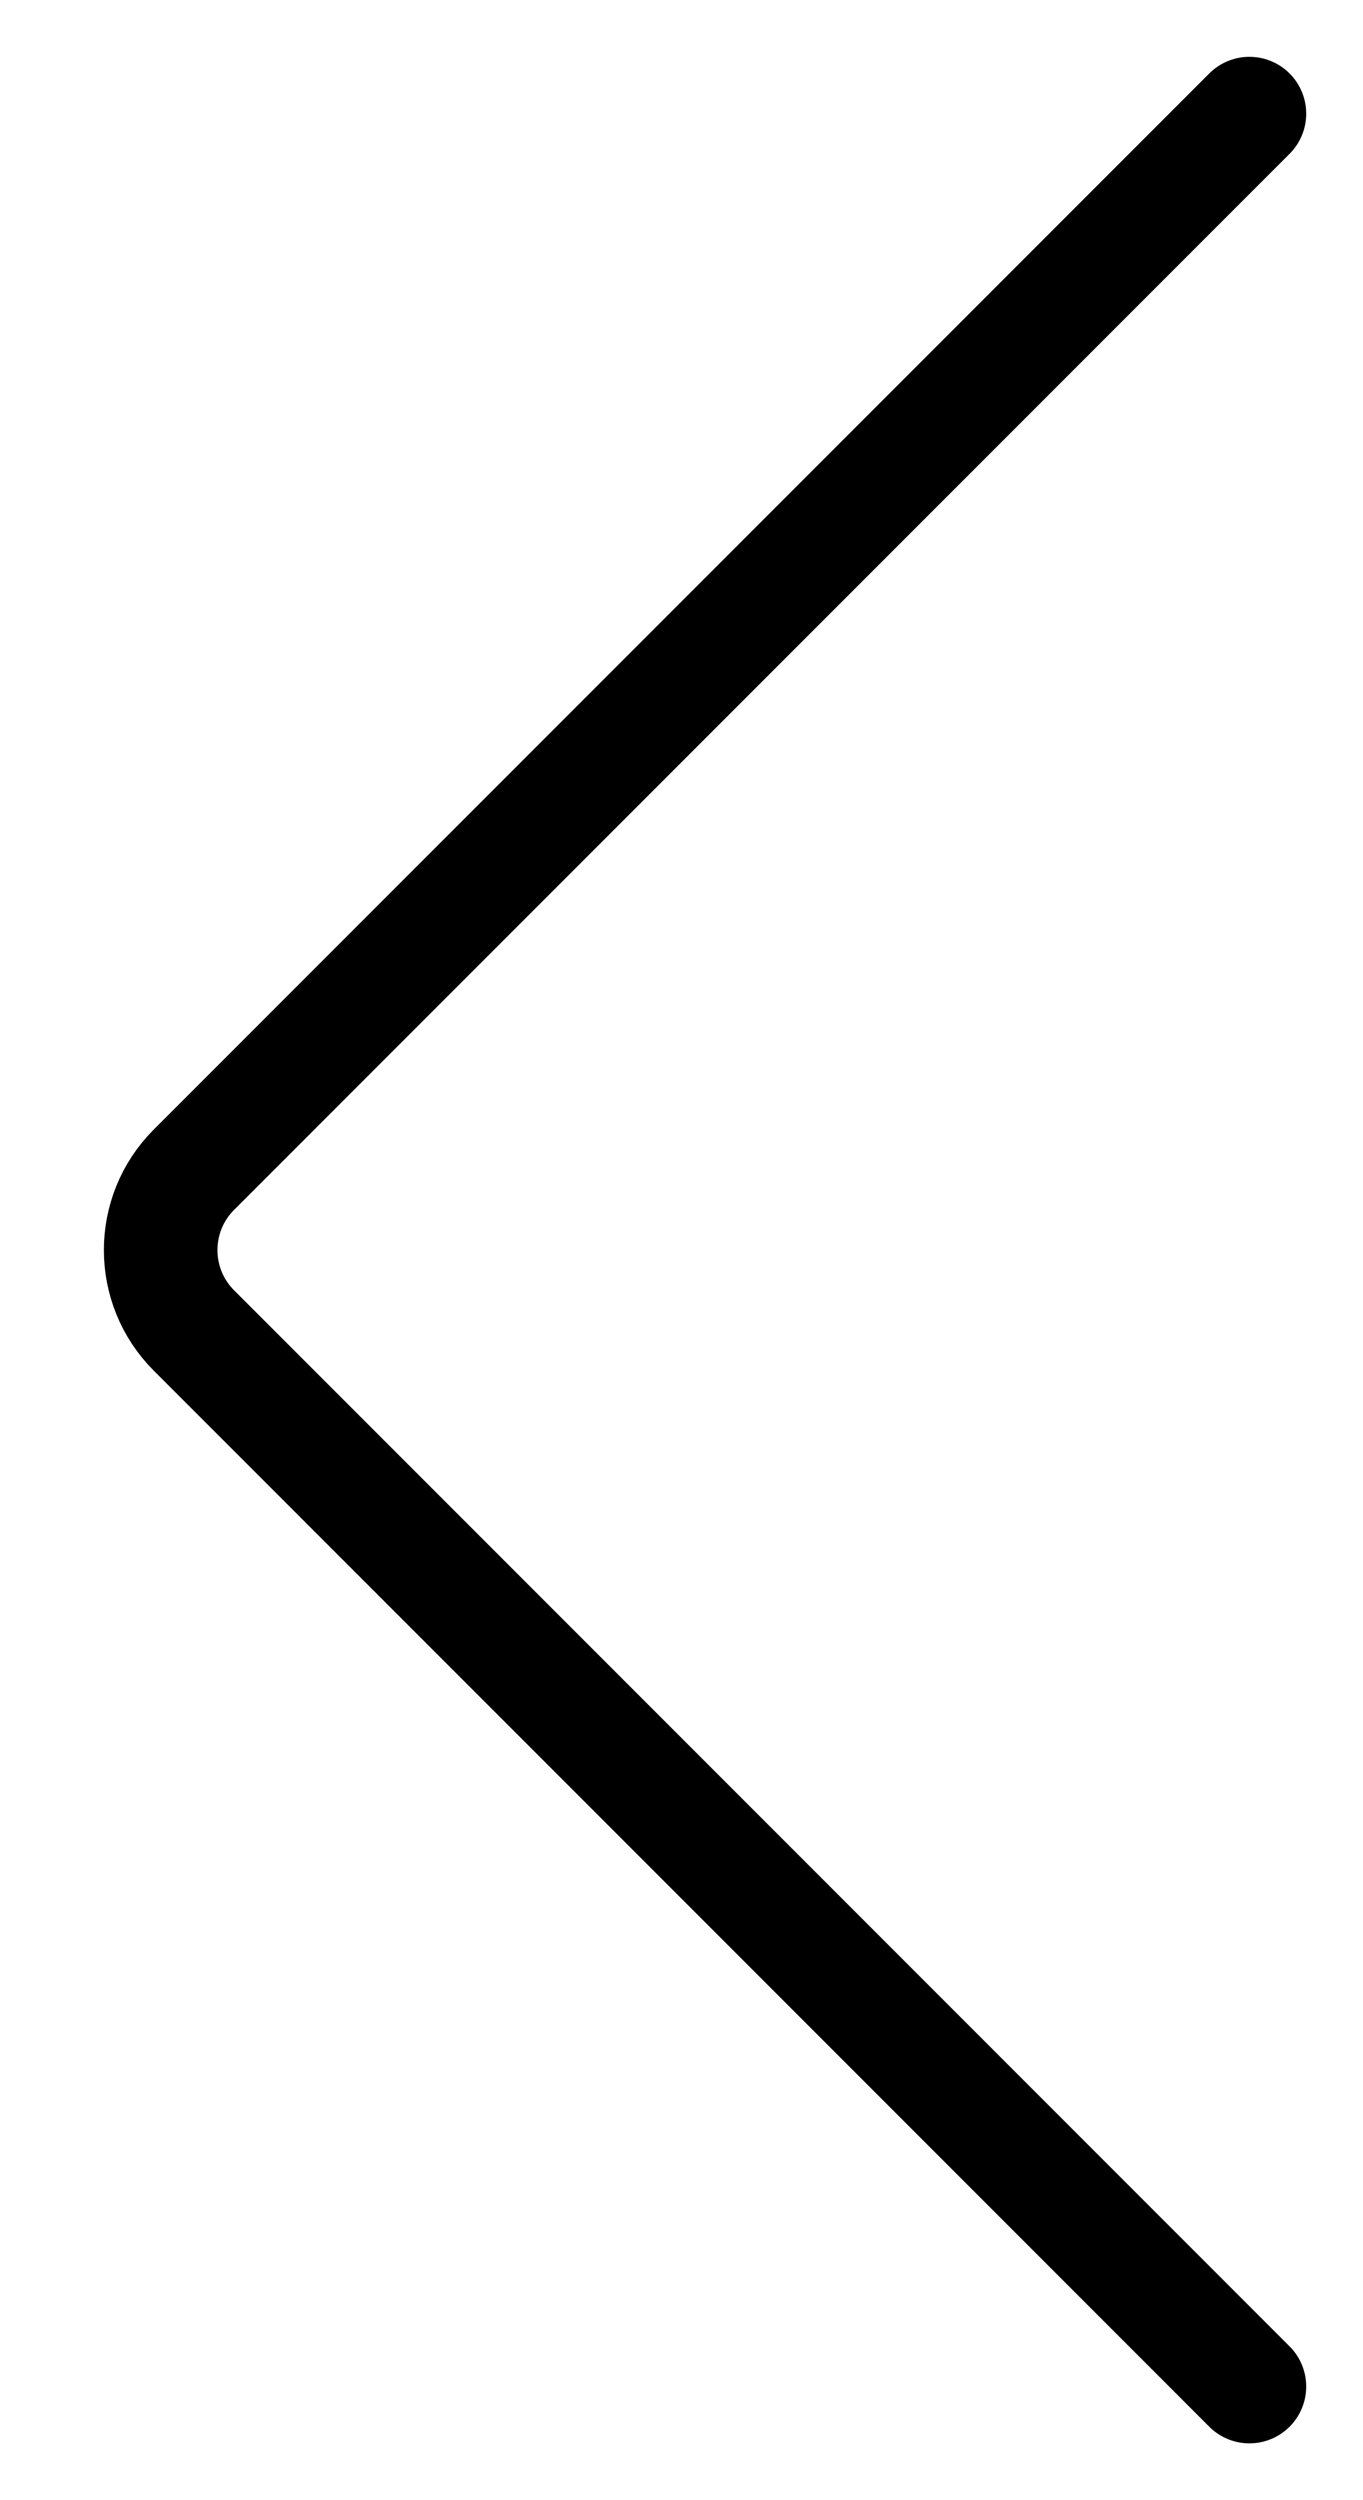 <svg width="12" height="22" viewBox="0 0 12 22" fill="none" xmlns="http://www.w3.org/2000/svg">
<path d="M11 21L1.707 11.707C1.317 11.317 1.317 10.683 1.707 10.293L11 1" stroke="currentColor" stroke-linecap="round"/>
</svg>
